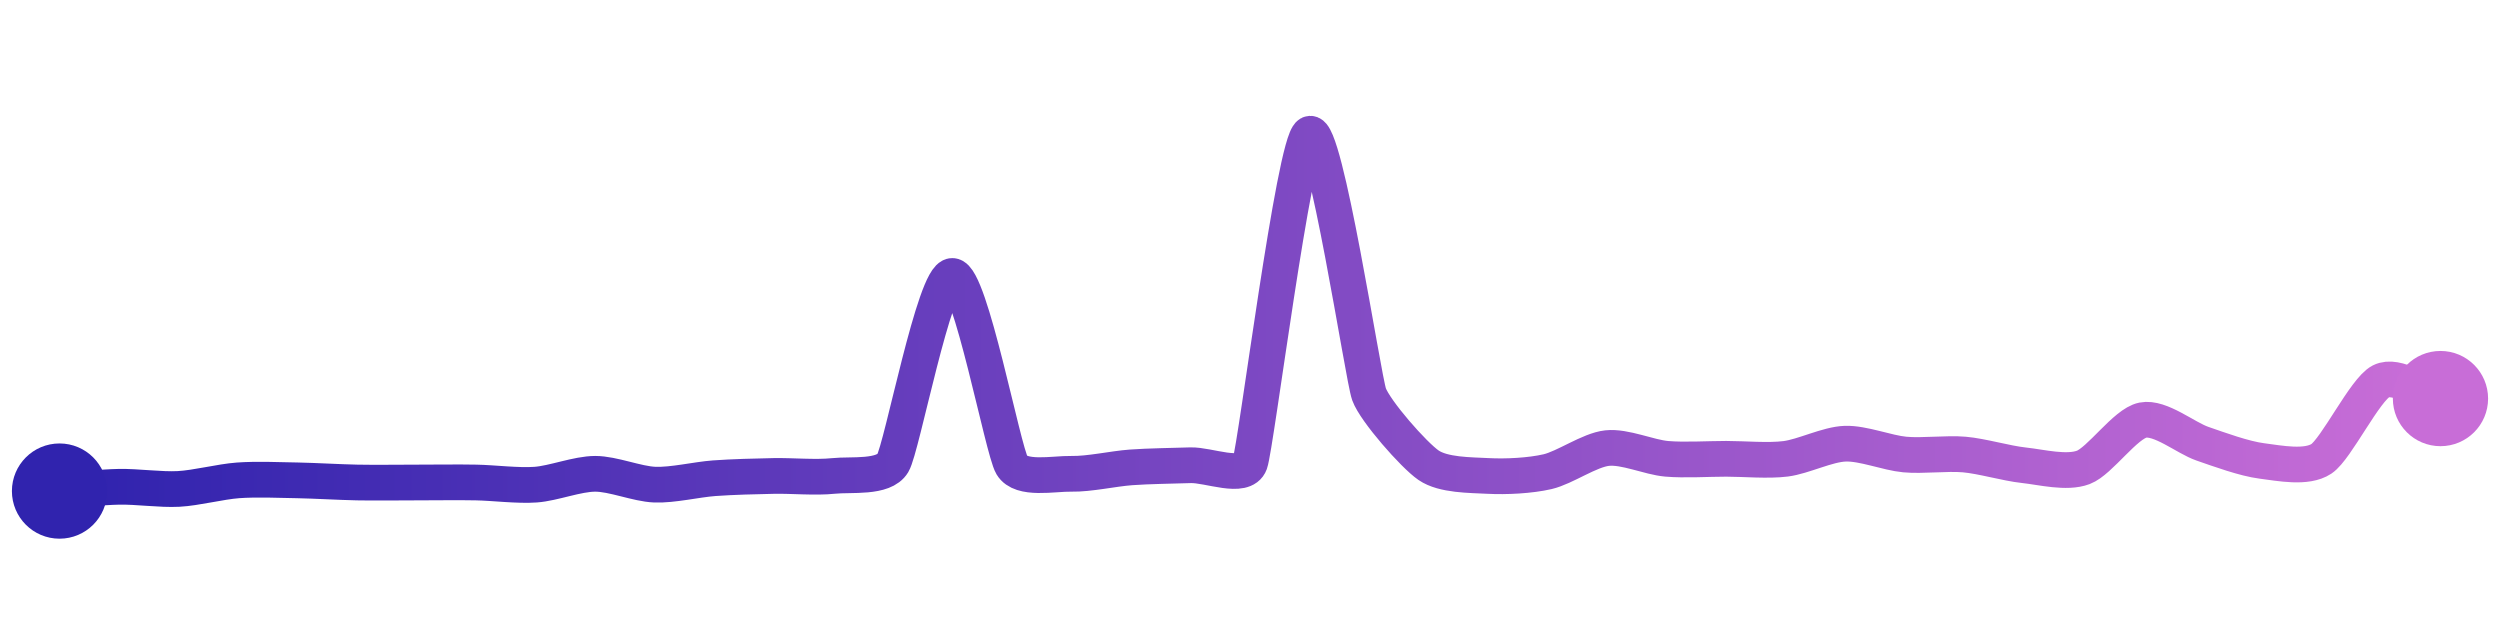 <svg width="200" height="50" viewBox="0 0 210 50" xmlns="http://www.w3.org/2000/svg">
    <defs>
        <linearGradient x1="0%" y1="0%" x2="100%" y2="0%" id="a">
            <stop stop-color="#3023AE" offset="0%"/>
            <stop stop-color="#C86DD7" offset="100%"/>
        </linearGradient>
    </defs>
    <path stroke="url(#a)"
          stroke-width="3"
          stroke-linejoin="round"
          stroke-linecap="round"
          d="M5 40 C 6.5 39.89, 8.5 39.67, 10 39.64 S 13.5 39.9, 15 39.82 S 18.5 39.21, 20 39.1 S 23.5 39.07, 25 39.1 S 28.5 39.25, 30 39.28 S 33.5 39.28, 35 39.28 S 38.5 39.25, 40 39.28 S 43.5 39.57, 45 39.46 S 48.5 38.55, 50 38.55 S 53.5 39.4, 55 39.46 S 58.5 39.03, 60 38.92 S 63.5 38.76, 65 38.73 S 68.51 38.89, 70 38.73 S 74.23 38.94, 75 37.65 S 78.5 21.9, 80 21.93 S 84.23 36.54, 85 37.83 S 88.5 38.52, 90 38.55 S 93.5 38.12, 95 38.01 S 98.5 37.88, 100 37.83 S 104.49 39.06, 105 37.65 S 108.7 10.75, 110 10 S 114.49 30.46, 115 31.87 S 118.76 36.98, 120 37.83 S 123.5 38.65, 125 38.73 S 128.54 38.71, 130 38.37 S 133.51 36.55, 135 36.39 S 138.51 37.16, 140 37.29 S 143.5 37.29, 145 37.29 S 148.51 37.48, 150 37.29 S 153.5 36.07, 155 36.02 S 158.51 36.79, 160 36.93 S 163.51 36.8, 165 36.93 S 168.51 37.67, 170 37.83 S 173.6 38.54, 175 38.01 S 178.53 34.33, 180 34.04 S 183.58 35.53, 185 36.02 S 188.51 37.28, 190 37.47 S 193.75 38.12, 195 37.29 S 198.66 31.46, 200 30.78 S 203.56 31.81, 205 32.23"
          fill="none"/>
    <circle r="4" cx="5" cy="40" fill="#3023AE"/>
    <circle r="4" cx="205" cy="32.23" fill="#C86DD7"/>      
</svg>